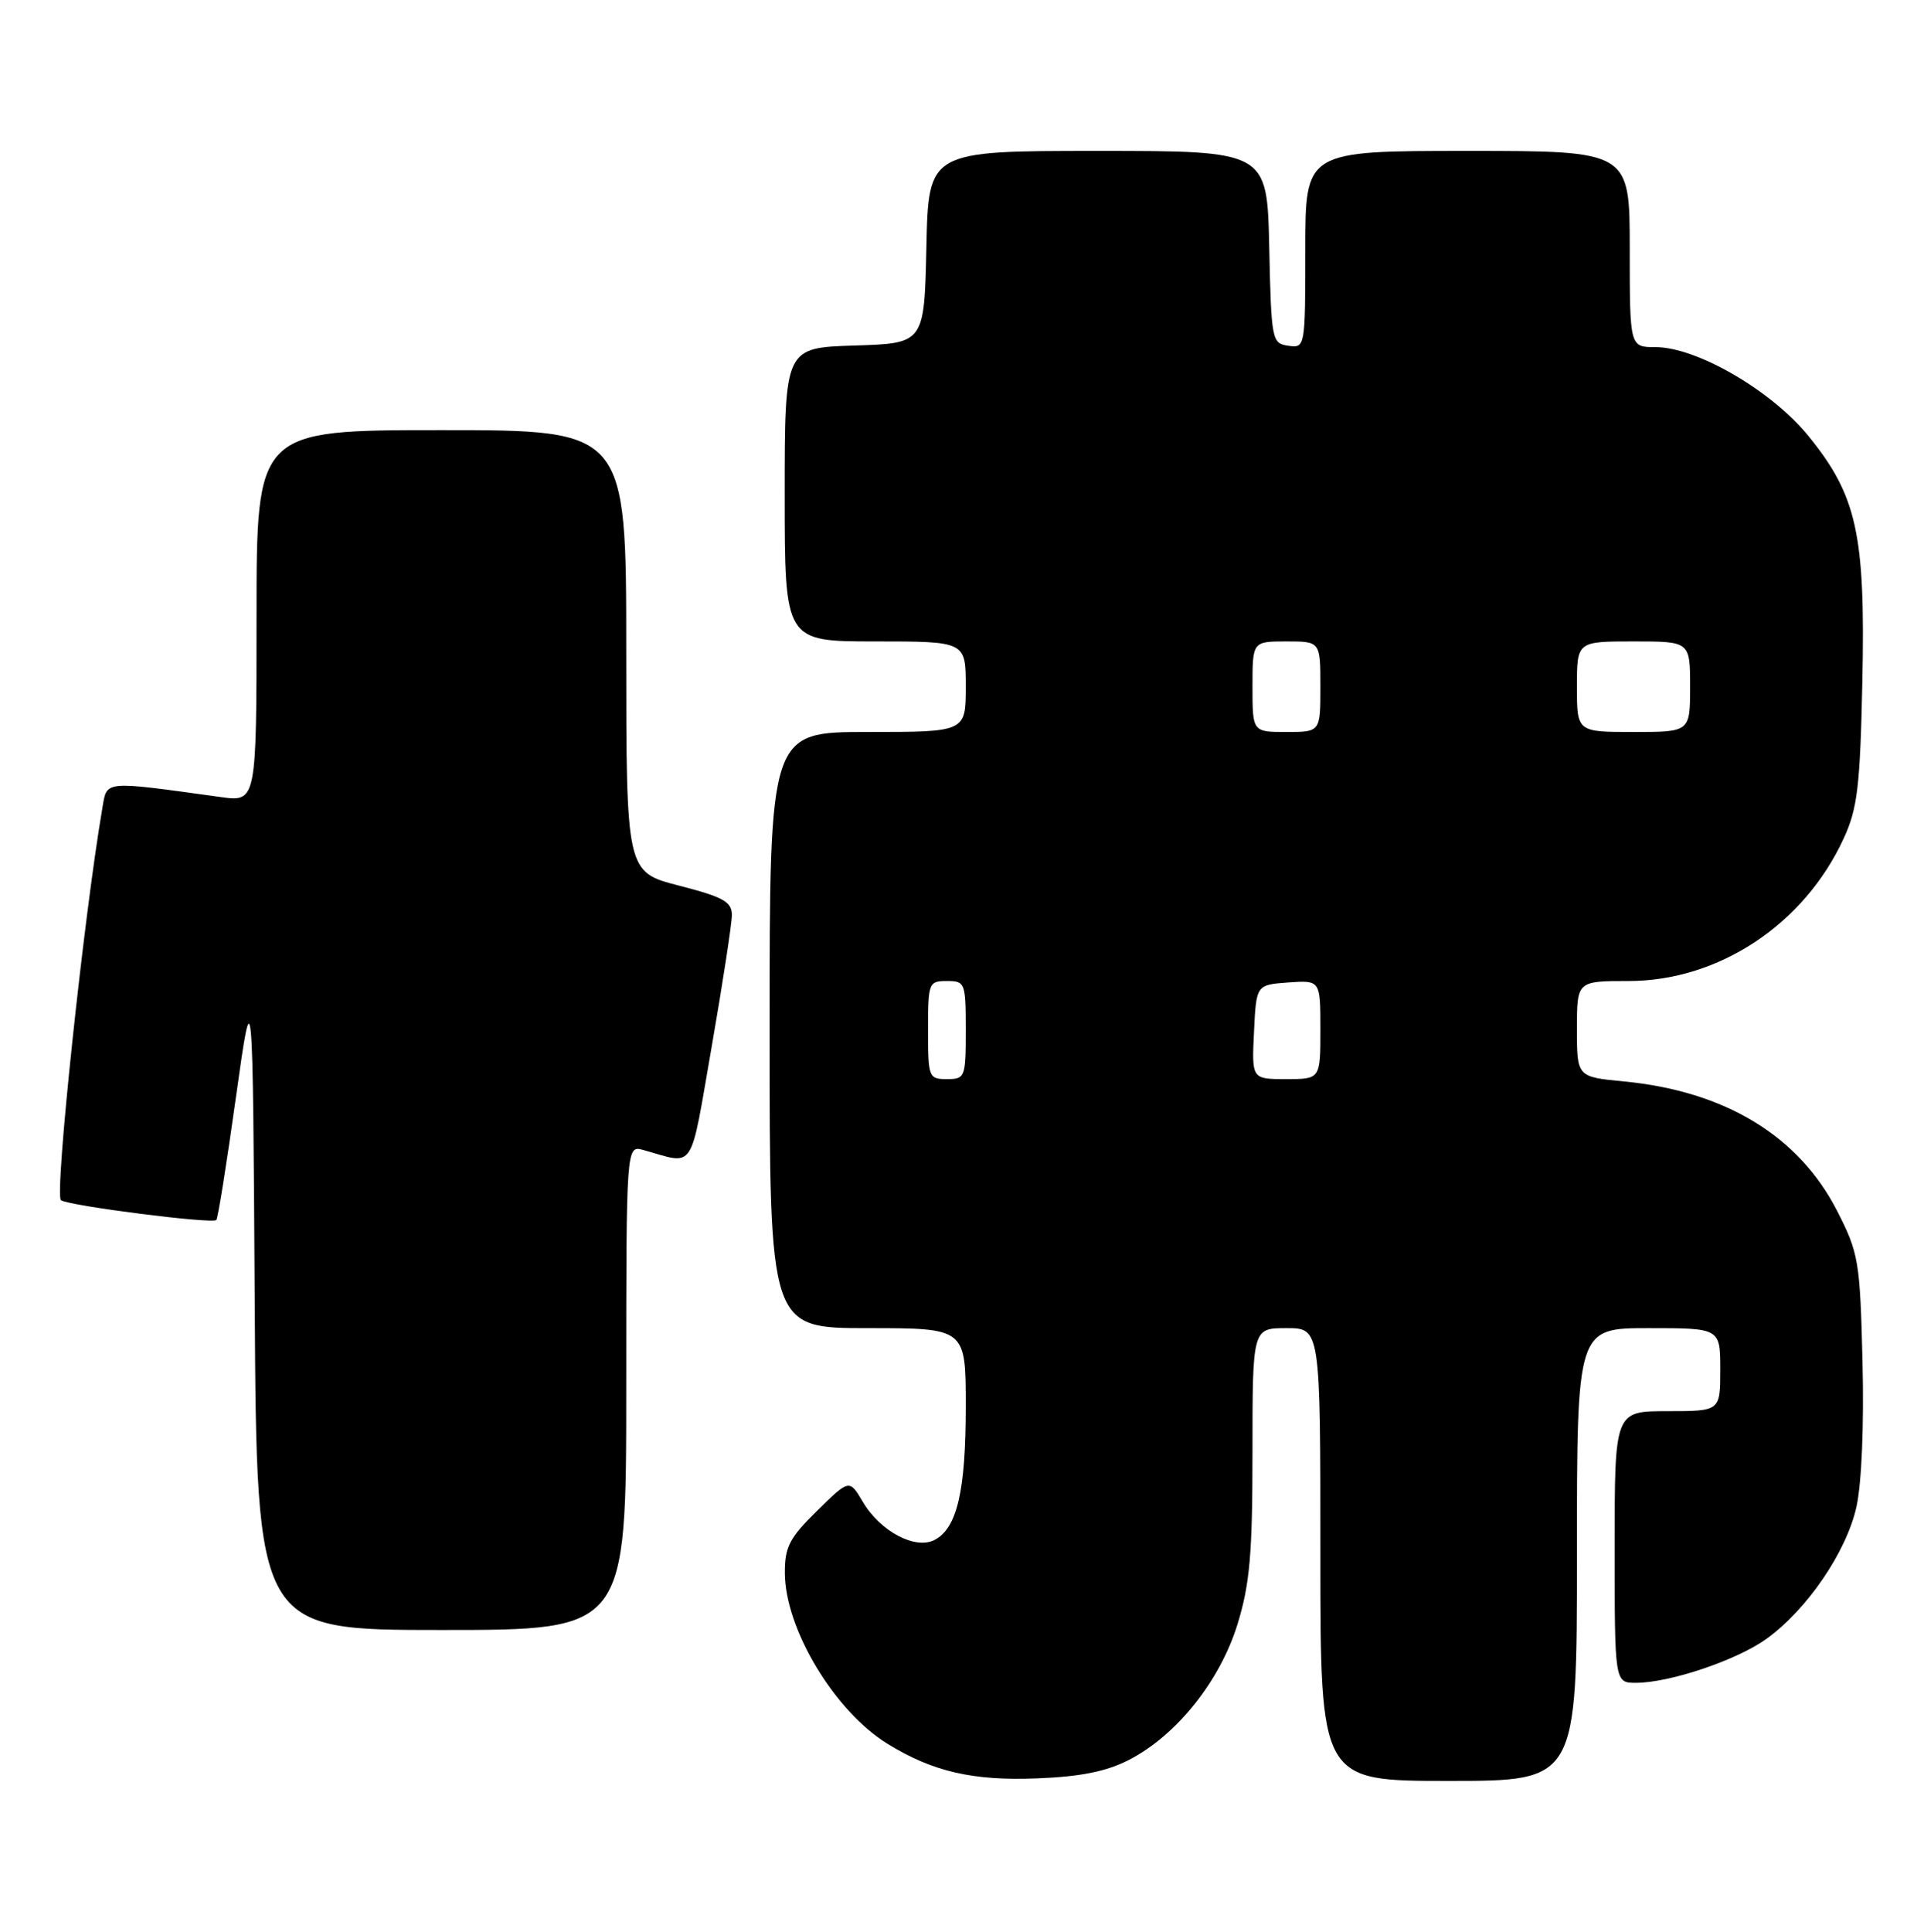 <?xml version="1.0" encoding="UTF-8" standalone="no"?>
<!DOCTYPE svg PUBLIC "-//W3C//DTD SVG 1.1//EN" "http://www.w3.org/Graphics/SVG/1.1/DTD/svg11.dtd" >
<svg xmlns="http://www.w3.org/2000/svg" xmlns:xlink="http://www.w3.org/1999/xlink" version="1.1" viewBox="0 0 255 256">
 <g >
 <path fill="currentColor"
d=" M 149.63 233.21 C 155.94 229.96 161.68 222.78 164.01 215.25 C 165.65 209.91 166.00 205.95 166.00 192.39 C 166.00 176.00 166.00 176.00 170.50 176.00 C 175.00 176.00 175.00 176.00 175.00 206.00 C 175.00 236.00 175.00 236.00 192.00 236.00 C 209.00 236.00 209.00 236.00 209.00 206.00 C 209.00 176.00 209.00 176.00 218.50 176.00 C 228.00 176.00 228.00 176.00 228.00 181.50 C 228.00 187.00 228.00 187.00 221.00 187.00 C 214.00 187.00 214.00 187.00 214.00 205.00 C 214.00 223.00 214.00 223.00 216.82 223.00 C 221.29 223.00 230.17 220.01 234.11 217.18 C 239.49 213.31 244.71 205.67 246.04 199.71 C 246.74 196.59 247.06 188.85 246.85 180.43 C 246.52 167.08 246.34 166.05 243.48 160.45 C 238.40 150.53 228.64 144.60 215.25 143.31 C 209.00 142.71 209.00 142.71 209.00 136.36 C 209.00 130.00 209.00 130.00 215.84 130.00 C 227.78 130.00 239.12 122.49 244.35 111.12 C 246.19 107.14 246.53 104.25 246.83 90.30 C 247.24 70.79 246.11 65.67 239.66 57.75 C 234.76 51.74 224.87 46.00 219.41 46.00 C 216.00 46.00 216.00 46.00 216.00 33.00 C 216.00 20.00 216.00 20.00 194.50 20.00 C 173.00 20.00 173.00 20.00 173.00 33.07 C 173.00 46.05 172.98 46.14 170.75 45.82 C 168.57 45.51 168.49 45.11 168.22 32.75 C 167.94 20.00 167.94 20.00 145.50 20.00 C 123.06 20.00 123.06 20.00 122.78 32.75 C 122.50 45.50 122.50 45.50 113.25 45.79 C 104.00 46.08 104.00 46.08 104.00 65.54 C 104.00 85.00 104.00 85.00 116.00 85.00 C 128.00 85.00 128.00 85.00 128.00 91.00 C 128.00 97.00 128.00 97.00 115.00 97.00 C 102.00 97.00 102.00 97.00 102.00 136.50 C 102.00 176.00 102.00 176.00 115.00 176.00 C 128.00 176.00 128.00 176.00 128.00 186.35 C 128.00 197.55 126.86 202.47 123.90 204.05 C 121.35 205.42 116.67 202.95 114.35 199.01 C 112.57 196.00 112.57 196.00 108.29 200.21 C 104.62 203.80 104.00 205.01 104.02 208.46 C 104.06 215.87 110.59 226.73 117.61 231.07 C 123.61 234.77 128.93 236.01 137.50 235.66 C 143.22 235.44 146.67 234.74 149.63 233.21 Z  M 83.00 183.88 C 83.00 151.77 83.00 151.77 85.25 152.39 C 92.23 154.33 91.37 155.63 94.32 138.73 C 95.79 130.27 97.00 122.40 97.00 121.25 C 97.00 119.50 95.86 118.87 90.00 117.36 C 83.00 115.56 83.00 115.56 83.00 86.28 C 83.00 57.00 83.00 57.00 58.50 57.00 C 34.00 57.00 34.00 57.00 34.00 81.64 C 34.00 106.27 34.00 106.27 29.25 105.62 C 13.51 103.45 14.20 103.38 13.56 107.12 C 11.07 121.71 7.19 158.50 8.08 159.05 C 9.33 159.82 28.12 162.21 28.67 161.67 C 28.88 161.46 30.05 154.13 31.27 145.39 C 33.50 129.50 33.50 129.50 33.76 172.75 C 34.02 216.00 34.02 216.00 58.51 216.00 C 83.00 216.00 83.00 216.00 83.00 183.88 Z  M 123.00 136.50 C 123.00 130.23 123.09 130.00 125.50 130.00 C 127.91 130.00 128.00 130.23 128.00 136.50 C 128.00 142.77 127.91 143.00 125.50 143.00 C 123.09 143.00 123.00 142.77 123.00 136.50 Z  M 166.20 136.75 C 166.50 130.50 166.50 130.50 170.75 130.19 C 175.00 129.89 175.00 129.89 175.00 136.44 C 175.00 143.00 175.00 143.00 170.45 143.00 C 165.90 143.00 165.90 143.00 166.20 136.75 Z  M 166.00 91.00 C 166.00 85.00 166.00 85.00 170.50 85.00 C 175.00 85.00 175.00 85.00 175.00 91.00 C 175.00 97.00 175.00 97.00 170.50 97.00 C 166.00 97.00 166.00 97.00 166.00 91.00 Z  M 209.00 91.00 C 209.00 85.00 209.00 85.00 216.50 85.00 C 224.00 85.00 224.00 85.00 224.00 91.00 C 224.00 97.00 224.00 97.00 216.50 97.00 C 209.00 97.00 209.00 97.00 209.00 91.00 Z "/>
</g>
</svg>